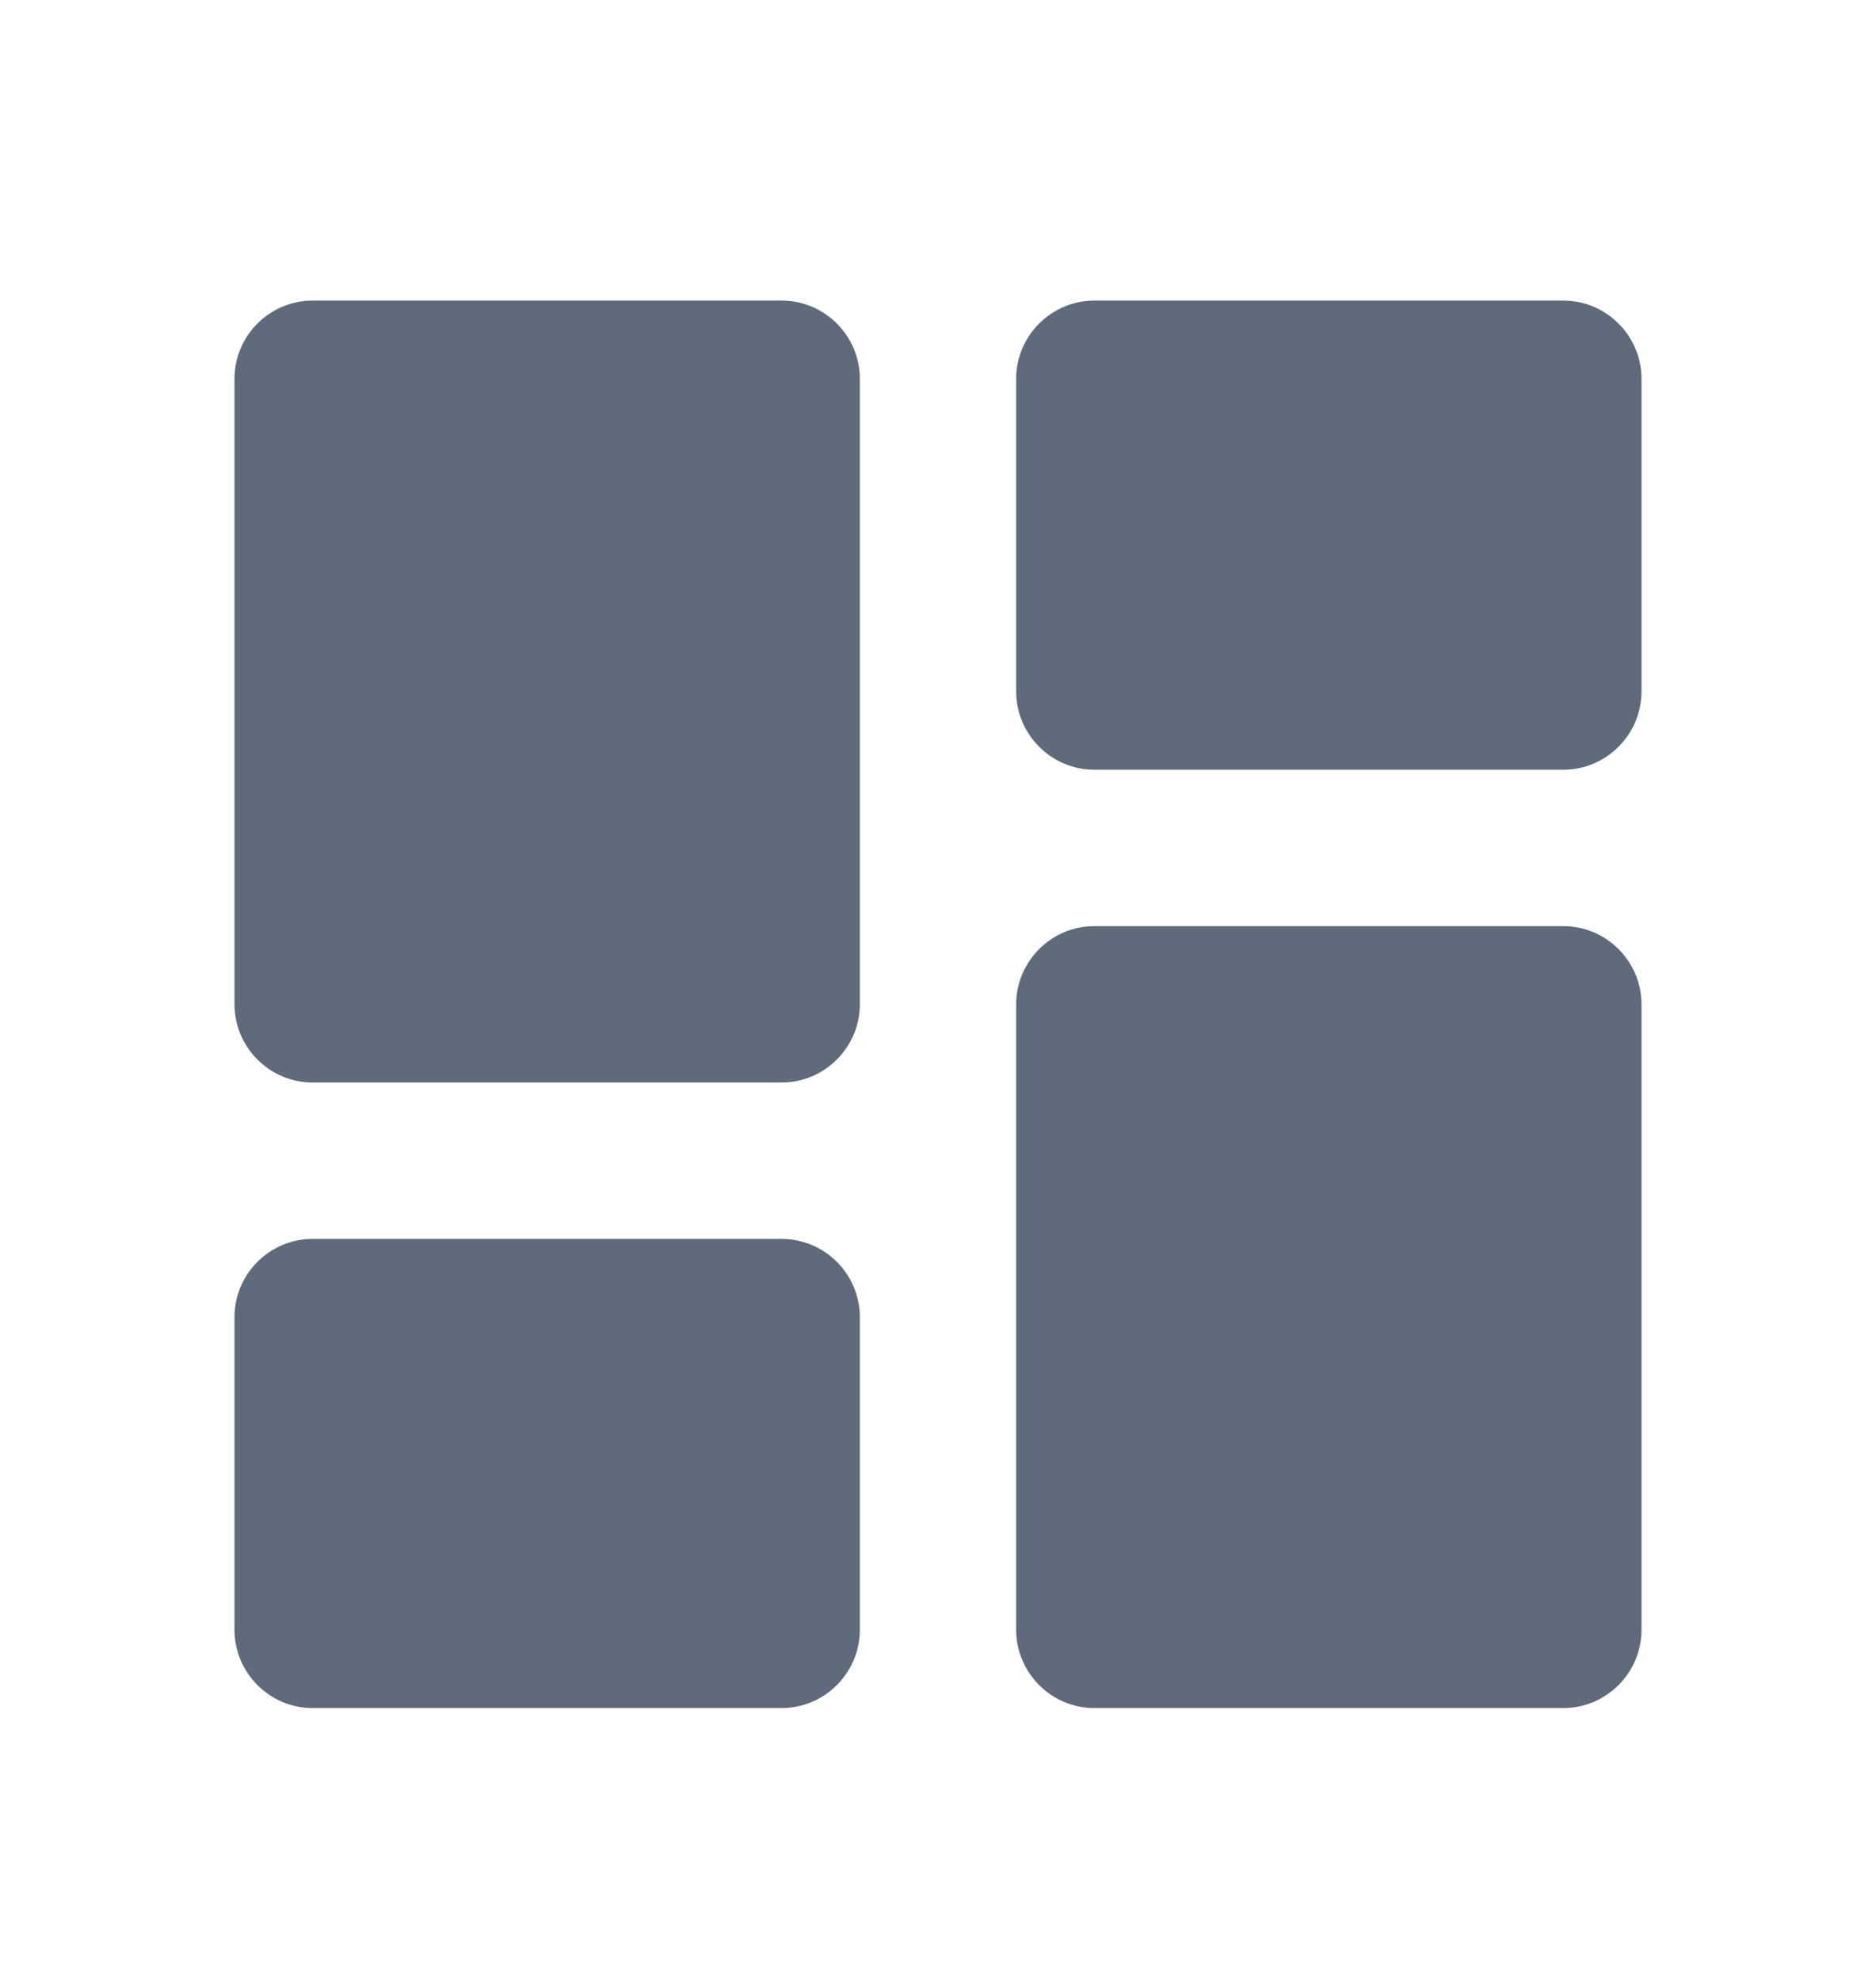 <svg width="18" height="19" viewBox="0 0 18 19" fill="none" xmlns="http://www.w3.org/2000/svg">
<path d="M3 10.383H7.5C7.912 10.383 8.25 10.045 8.25 9.633V3.633C8.25 3.22 7.912 2.883 7.5 2.883H3C2.587 2.883 2.25 3.22 2.25 3.633V9.633C2.25 10.045 2.587 10.383 3 10.383ZM3 16.383H7.5C7.912 16.383 8.25 16.045 8.25 15.633V12.633C8.25 12.22 7.912 11.883 7.5 11.883H3C2.587 11.883 2.25 12.22 2.25 12.633V15.633C2.25 16.045 2.587 16.383 3 16.383ZM10.5 16.383H15C15.412 16.383 15.75 16.045 15.75 15.633V9.633C15.75 9.22 15.412 8.883 15 8.883H10.5C10.088 8.883 9.75 9.22 9.75 9.633V15.633C9.75 16.045 10.088 16.383 10.5 16.383ZM9.75 3.633V6.633C9.75 7.045 10.088 7.383 10.5 7.383H15C15.412 7.383 15.75 7.045 15.75 6.633V3.633C15.75 3.22 15.412 2.883 15 2.883H10.5C10.088 2.883 9.75 3.22 9.75 3.633Z" fill="#5F6B7A"/>
</svg>
